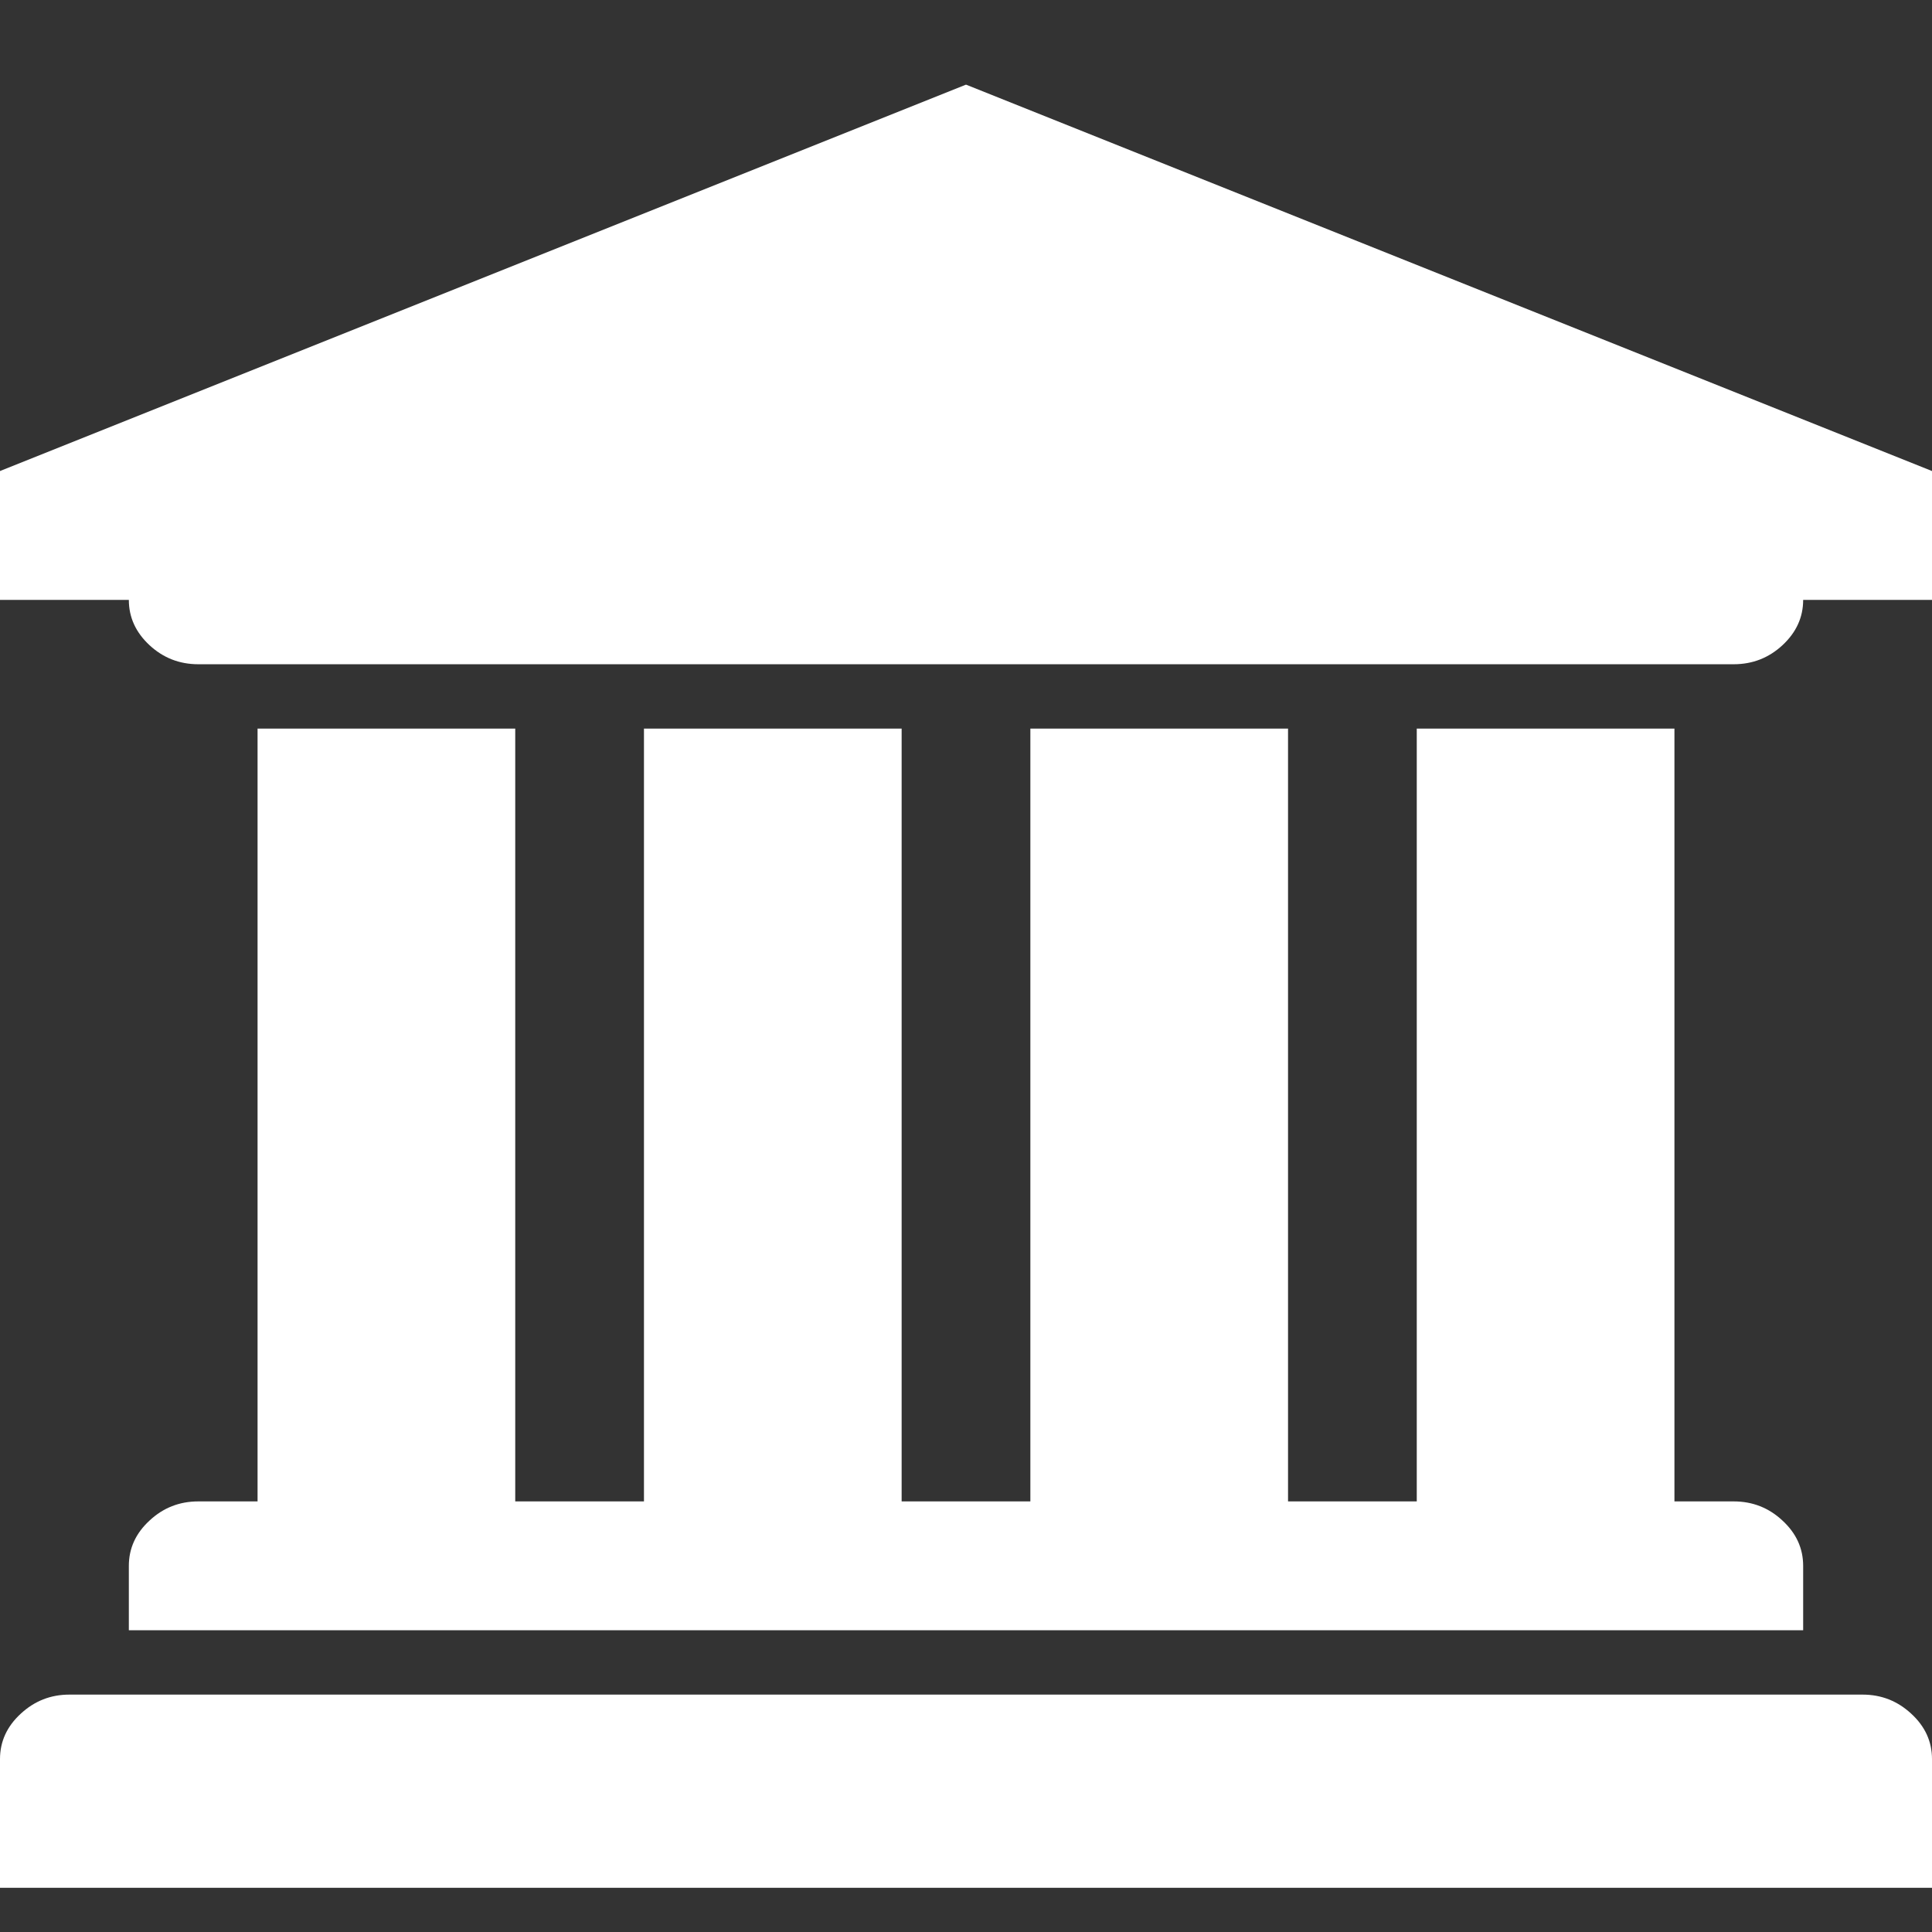 <svg width="16" height="16" viewBox="0 0 16 16" fill="none" xmlns="http://www.w3.org/2000/svg">
<rect x="0" y="0" width="16" height="16" fill="#333333" stroke="none"/>
<g clip-path="url(#clip0_719_496)">
<path d="M8 0.701L16 3.901V4.968H14.933C14.933 5.112 14.876 5.237 14.762 5.343C14.649 5.448 14.514 5.501 14.358 5.501H1.642C1.486 5.501 1.351 5.448 1.238 5.343C1.124 5.237 1.067 5.112 1.067 4.968H0V3.901L8 0.701ZM2.133 6.034H4.267V12.434H5.333V6.034H7.467V12.434H8.533V6.034H10.667V12.434H11.733V6.034H13.867V12.434H14.358C14.514 12.434 14.649 12.487 14.762 12.593C14.876 12.698 14.933 12.823 14.933 12.968V13.501H1.067V12.968C1.067 12.823 1.124 12.698 1.238 12.593C1.351 12.487 1.486 12.434 1.642 12.434H2.133V6.034V6.034ZM15.425 14.034C15.581 14.034 15.715 14.087 15.829 14.193C15.943 14.298 16 14.423 16 14.568V15.634H0V14.568C0 14.423 0.057 14.298 0.171 14.193C0.285 14.087 0.419 14.034 0.575 14.034H15.425V14.034Z" fill="white"/>
</g>
<defs>
<clipPath id="clip0_719_496">
<rect width="16" height="16" fill="white"/>
</clipPath>
</defs>
</svg>
